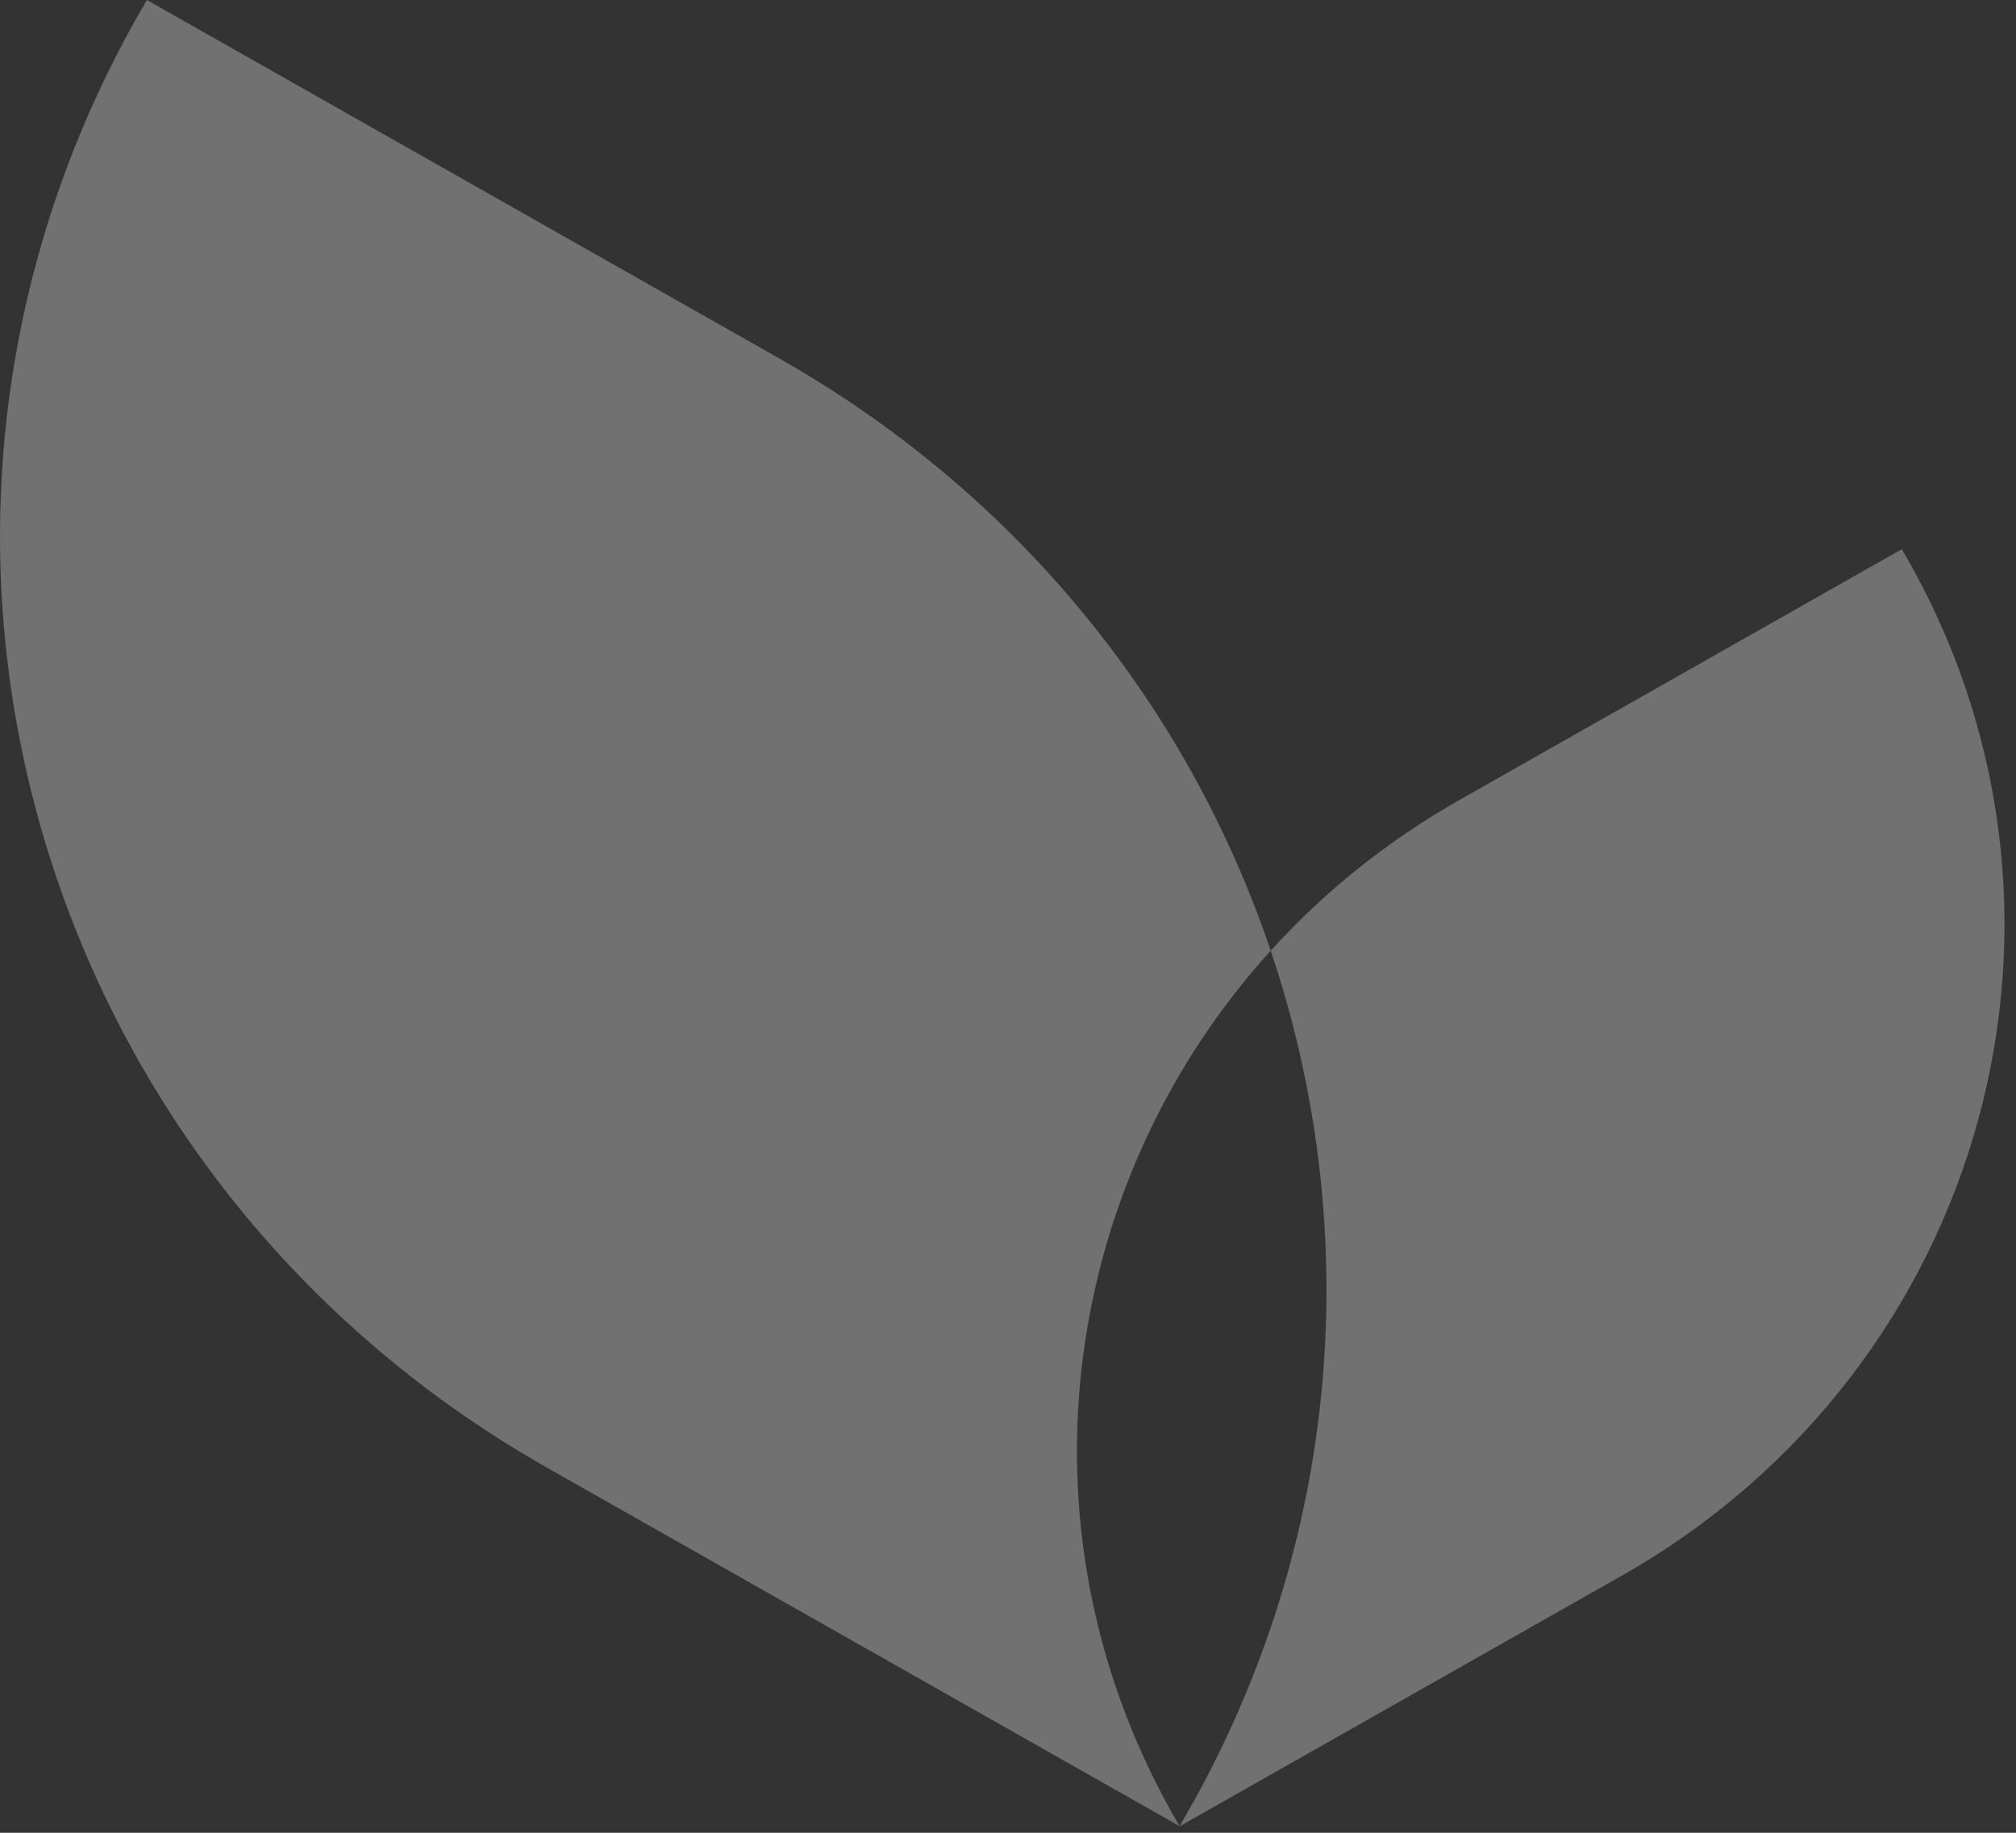 <?xml version="1.0" encoding="UTF-8"?>
<svg width="22px" height="20px" viewBox="0 0 22 20" version="1.1" xmlns="http://www.w3.org/2000/svg" xmlns:xlink="http://www.w3.org/1999/xlink">
    <rect x="0" y="0" width="22" height="20" fill="#333333" stroke="none"/>
    <!-- Generator: Sketch 61.2 (89653) - https://sketch.com -->
    <title>形状结合</title>
    <desc>Created with Sketch.</desc>
    <g id="页面-1" stroke="none" stroke-width="1" fill="none" fill-rule="evenodd" opacity="0.301">
        <g id="9" transform="translate(-1, -2)" fill="#FFFFFF">
            <path d="M6.975,18.019 C1.261,14.781 -0.696,7.609 2.603,2 L9.5,5.909 C12.14,7.405 13.979,9.741 14.867,12.375 C15.444,11.737 16.136,11.177 16.931,10.727 L21.754,7.993 C24.061,11.915 22.692,16.931 18.697,19.195 L13.873,21.929 L13.873,21.928 L14.057,21.603 C15.664,18.663 15.864,15.331 14.867,12.374 C12.536,14.943 12.025,18.786 13.873,21.928 L13.873,21.928 L13.873,21.928 L6.975,18.019 Z" id="形状结合"></path>
        </g>
    </g>
</svg>
